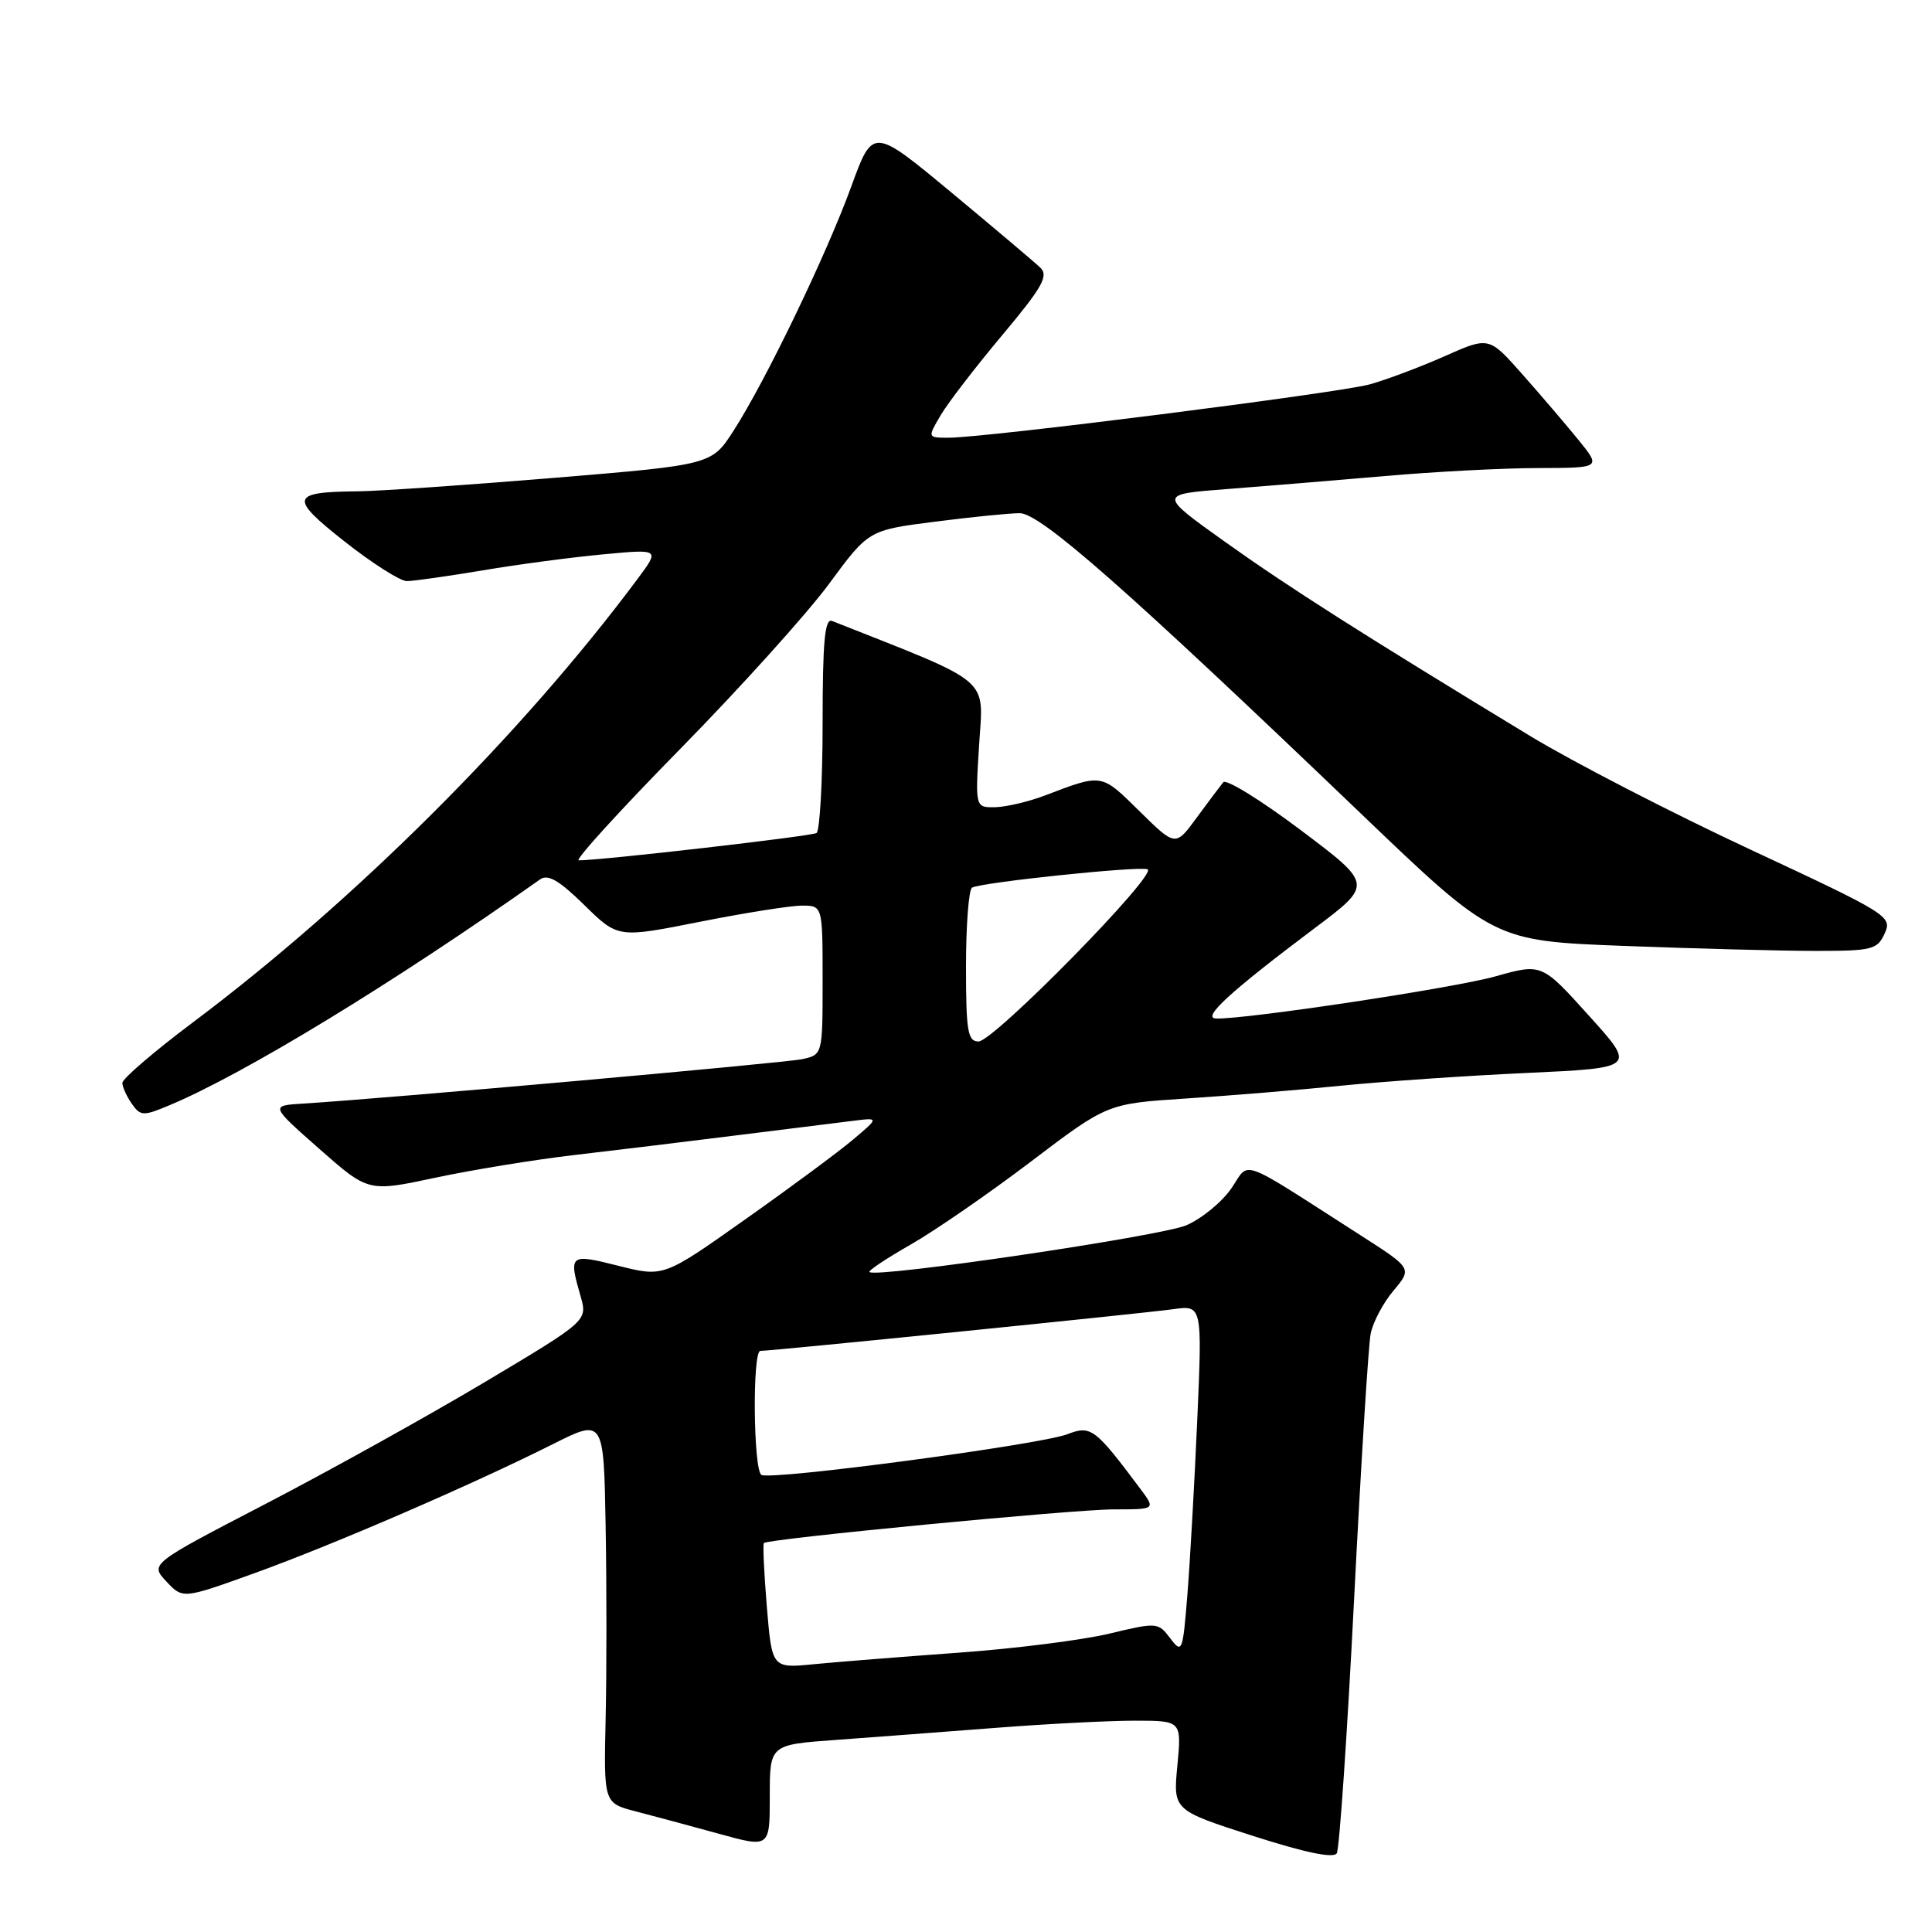 <?xml version="1.0" encoding="UTF-8" standalone="no"?>
<!DOCTYPE svg PUBLIC "-//W3C//DTD SVG 1.1//EN" "http://www.w3.org/Graphics/SVG/1.1/DTD/svg11.dtd" >
<svg xmlns="http://www.w3.org/2000/svg" xmlns:xlink="http://www.w3.org/1999/xlink" version="1.1" viewBox="0 0 256 256">
 <g >
 <path fill="currentColor"
d=" M 179.42 212.00 C 180.33 194.12 181.32 178.25 181.62 176.73 C 181.92 175.20 183.28 172.63 184.65 171.01 C 187.12 168.07 187.12 168.07 180.31 163.70 C 163.78 153.11 165.68 153.80 163.16 157.47 C 161.93 159.26 159.26 161.46 157.21 162.35 C 153.91 163.79 116.05 169.38 115.21 168.55 C 115.03 168.36 117.50 166.72 120.69 164.90 C 123.89 163.07 131.05 158.13 136.61 153.91 C 146.72 146.24 146.72 146.24 157.11 145.56 C 162.82 145.19 172.09 144.43 177.71 143.86 C 183.32 143.30 194.41 142.53 202.35 142.17 C 216.79 141.50 216.79 141.50 210.54 134.58 C 204.29 127.65 204.29 127.65 198.17 129.37 C 192.66 130.92 165.21 135.06 161.14 134.96 C 159.17 134.91 162.99 131.41 174.21 122.98 C 181.92 117.19 181.92 117.19 172.36 110.00 C 167.10 106.04 162.48 103.19 162.09 103.65 C 161.71 104.12 160.12 106.23 158.57 108.34 C 155.76 112.19 155.76 112.19 150.96 107.46 C 145.88 102.46 146.10 102.50 138.50 105.39 C 136.30 106.23 133.31 106.93 131.86 106.96 C 129.22 107.00 129.22 107.00 129.74 98.66 C 130.31 89.60 131.69 90.76 110.25 82.28 C 109.29 81.90 109.00 85.00 109.00 95.83 C 109.00 103.56 108.63 110.11 108.19 110.38 C 107.49 110.81 79.73 114.00 76.69 114.00 C 76.11 114.00 82.16 107.36 90.12 99.25 C 98.08 91.14 106.96 81.29 109.84 77.38 C 115.09 70.25 115.09 70.25 123.86 69.13 C 128.69 68.51 133.75 68.00 135.12 68.00 C 137.86 68.00 149.28 78.06 180.22 107.70 C 197.94 124.68 197.94 124.68 215.22 125.34 C 224.72 125.70 236.14 126.00 240.59 126.00 C 248.08 126.00 248.76 125.83 249.73 123.68 C 250.76 121.44 250.22 121.10 231.93 112.57 C 221.55 107.73 208.44 100.97 202.78 97.54 C 180.48 84.00 170.82 77.86 162.34 71.81 C 153.50 65.50 153.50 65.50 162.50 64.81 C 167.45 64.43 176.90 63.65 183.50 63.08 C 190.10 62.50 199.25 62.02 203.83 62.02 C 212.17 62.00 212.17 62.00 209.12 58.25 C 207.44 56.19 204.09 52.27 201.68 49.55 C 197.29 44.59 197.29 44.59 191.40 47.21 C 188.15 48.65 183.70 50.32 181.50 50.93 C 177.34 52.08 130.62 58.00 125.69 58.00 C 122.89 58.00 122.89 58.00 124.65 55.01 C 125.62 53.37 129.29 48.59 132.81 44.40 C 138.13 38.05 138.97 36.55 137.85 35.47 C 137.11 34.76 131.81 30.28 126.08 25.52 C 115.66 16.87 115.66 16.87 112.81 24.68 C 109.53 33.71 101.47 50.43 97.22 57.04 C 94.30 61.59 94.30 61.59 73.40 63.32 C 61.91 64.27 50.25 65.07 47.50 65.10 C 38.47 65.18 38.26 65.92 45.67 71.76 C 49.32 74.64 53.03 77.00 53.91 77.00 C 54.78 77.00 59.33 76.35 64.00 75.57 C 68.67 74.78 75.86 73.83 79.96 73.45 C 87.42 72.75 87.42 72.75 84.54 76.63 C 69.19 97.26 46.99 119.40 25.52 135.50 C 20.39 139.35 16.20 142.95 16.21 143.50 C 16.23 144.05 16.79 145.29 17.47 146.26 C 18.61 147.89 18.98 147.91 22.41 146.47 C 32.28 142.35 52.13 130.26 71.57 116.52 C 72.60 115.79 74.10 116.66 77.42 119.92 C 81.88 124.30 81.88 124.30 92.69 122.15 C 98.64 120.97 104.74 120.00 106.25 120.00 C 109.00 120.00 109.00 120.00 109.00 129.88 C 109.00 139.77 109.00 139.77 106.25 140.35 C 103.80 140.86 51.10 145.56 40.16 146.23 C 35.81 146.50 35.81 146.50 42.31 152.23 C 48.80 157.95 48.80 157.95 57.65 156.06 C 62.52 155.02 70.78 153.67 76.00 153.06 C 81.22 152.45 90.90 151.28 97.50 150.45 C 104.10 149.62 111.08 148.75 113.00 148.52 C 116.50 148.08 116.50 148.08 113.00 151.03 C 111.08 152.65 104.65 157.41 98.71 161.60 C 87.93 169.23 87.93 169.23 81.96 167.73 C 75.46 166.09 75.33 166.19 76.93 171.76 C 77.86 175.01 77.86 175.01 64.18 183.17 C 56.66 187.65 43.61 194.90 35.18 199.28 C 19.87 207.23 19.87 207.23 22.05 209.56 C 24.23 211.88 24.23 211.88 33.87 208.40 C 44.31 204.62 62.49 196.76 73.25 191.36 C 80.00 187.97 80.00 187.97 80.25 202.24 C 80.39 210.08 80.39 221.55 80.25 227.71 C 80.00 238.92 80.00 238.92 84.25 240.02 C 86.59 240.63 91.54 241.96 95.25 242.98 C 102.00 244.85 102.00 244.85 102.00 238.01 C 102.00 231.18 102.00 231.18 110.75 230.55 C 115.56 230.20 125.04 229.48 131.80 228.96 C 138.57 228.43 146.91 228.00 150.34 228.00 C 156.57 228.00 156.57 228.00 156.01 233.93 C 155.44 239.86 155.44 239.86 165.97 243.25 C 172.94 245.49 176.71 246.27 177.13 245.57 C 177.48 244.98 178.51 229.88 179.42 212.00 Z  M 101.61 212.90 C 101.24 208.41 101.06 204.61 101.22 204.46 C 101.80 203.89 142.29 200.00 147.61 200.00 C 153.14 200.00 153.14 200.00 151.08 197.25 C 145.08 189.23 144.56 188.84 141.43 190.04 C 137.79 191.44 102.11 196.19 100.89 195.43 C 99.82 194.77 99.68 179.00 100.75 179.00 C 102.31 179.00 151.68 174.01 155.41 173.48 C 159.31 172.93 159.31 172.93 158.64 188.21 C 158.27 196.62 157.68 207.04 157.33 211.37 C 156.72 218.92 156.63 219.15 155.06 217.08 C 153.46 214.96 153.31 214.95 146.97 216.47 C 143.41 217.32 134.43 218.46 127.00 218.99 C 119.58 219.53 110.98 220.21 107.90 220.51 C 102.29 221.07 102.29 221.07 101.61 212.90 Z  M 128.00 128.06 C 128.00 122.59 128.36 117.90 128.80 117.62 C 129.92 116.93 150.74 114.75 152.05 115.18 C 153.57 115.69 131.67 138.00 129.66 138.00 C 128.23 138.00 128.00 136.65 128.00 128.06 Z "/>
</g>
</svg>